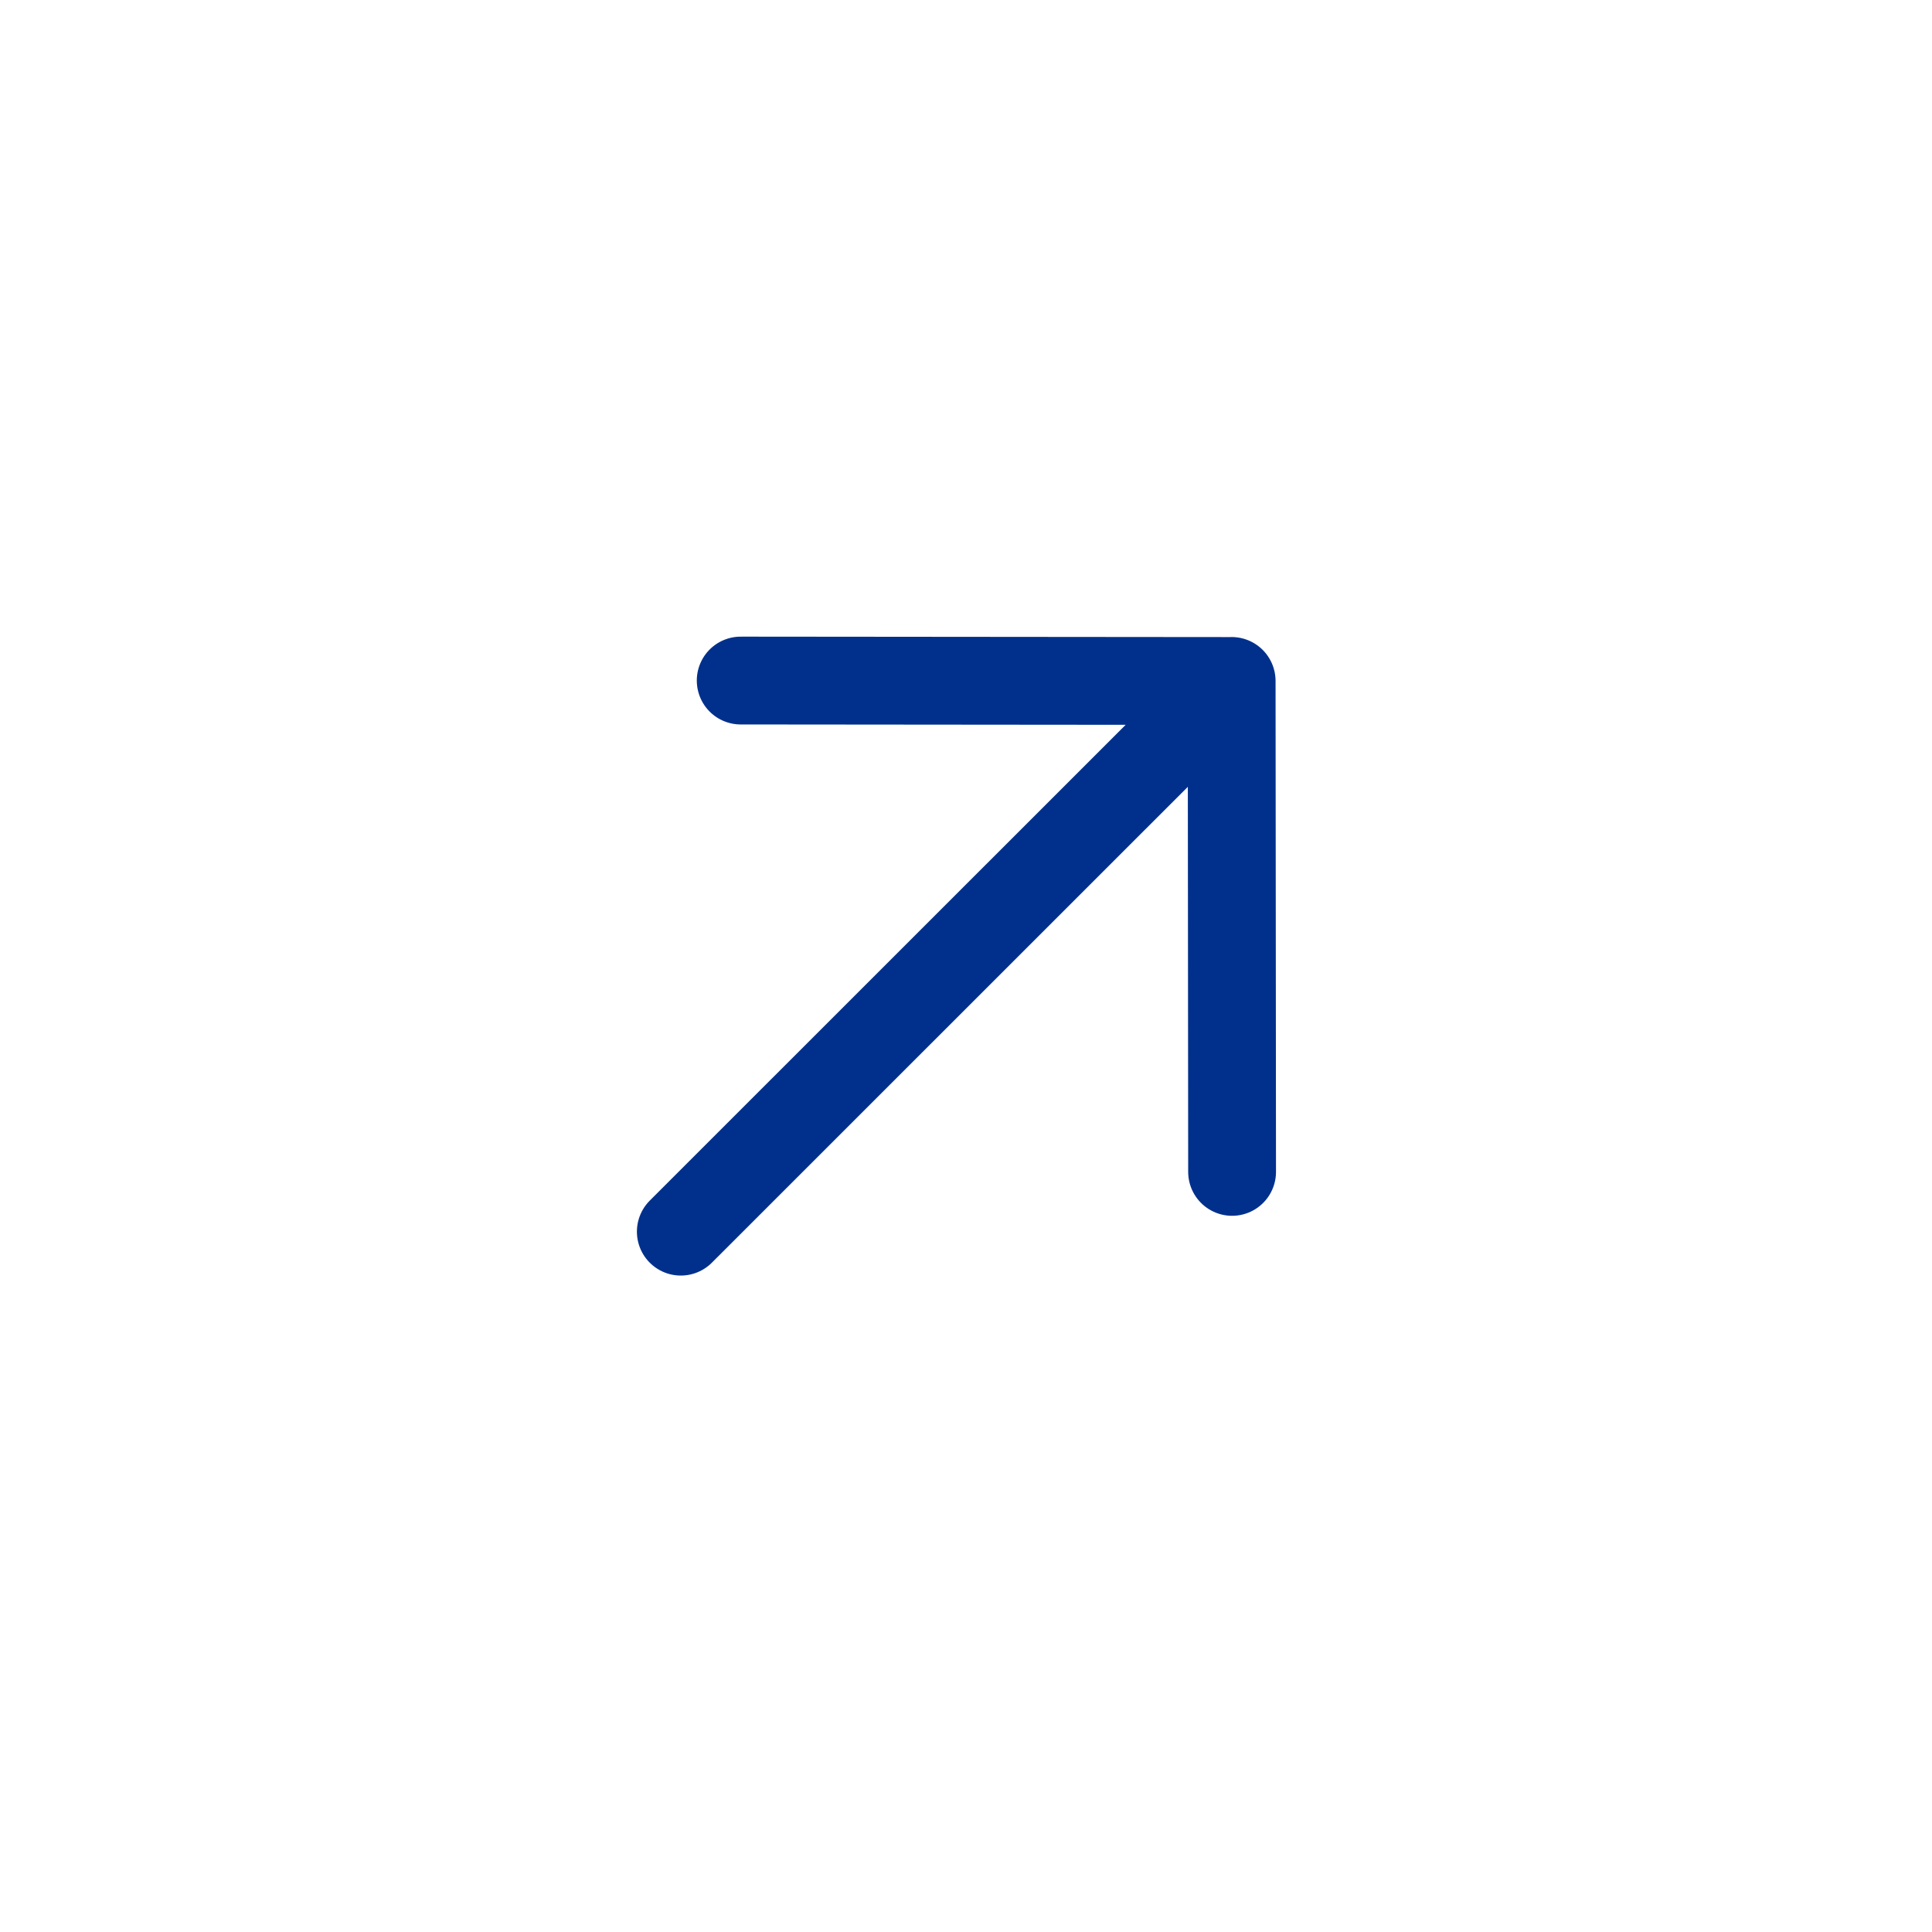 <svg width="44" height="44" viewBox="0 0 44 44" fill="none" xmlns="http://www.w3.org/2000/svg">
    <path d="M15.505 28.05 28.05 15.508m0 0 .01 11.181m-.01-11.18-11.181-.01" stroke="#00308C" stroke-width="2" stroke-linecap="round" stroke-linejoin="round"/>
</svg>
